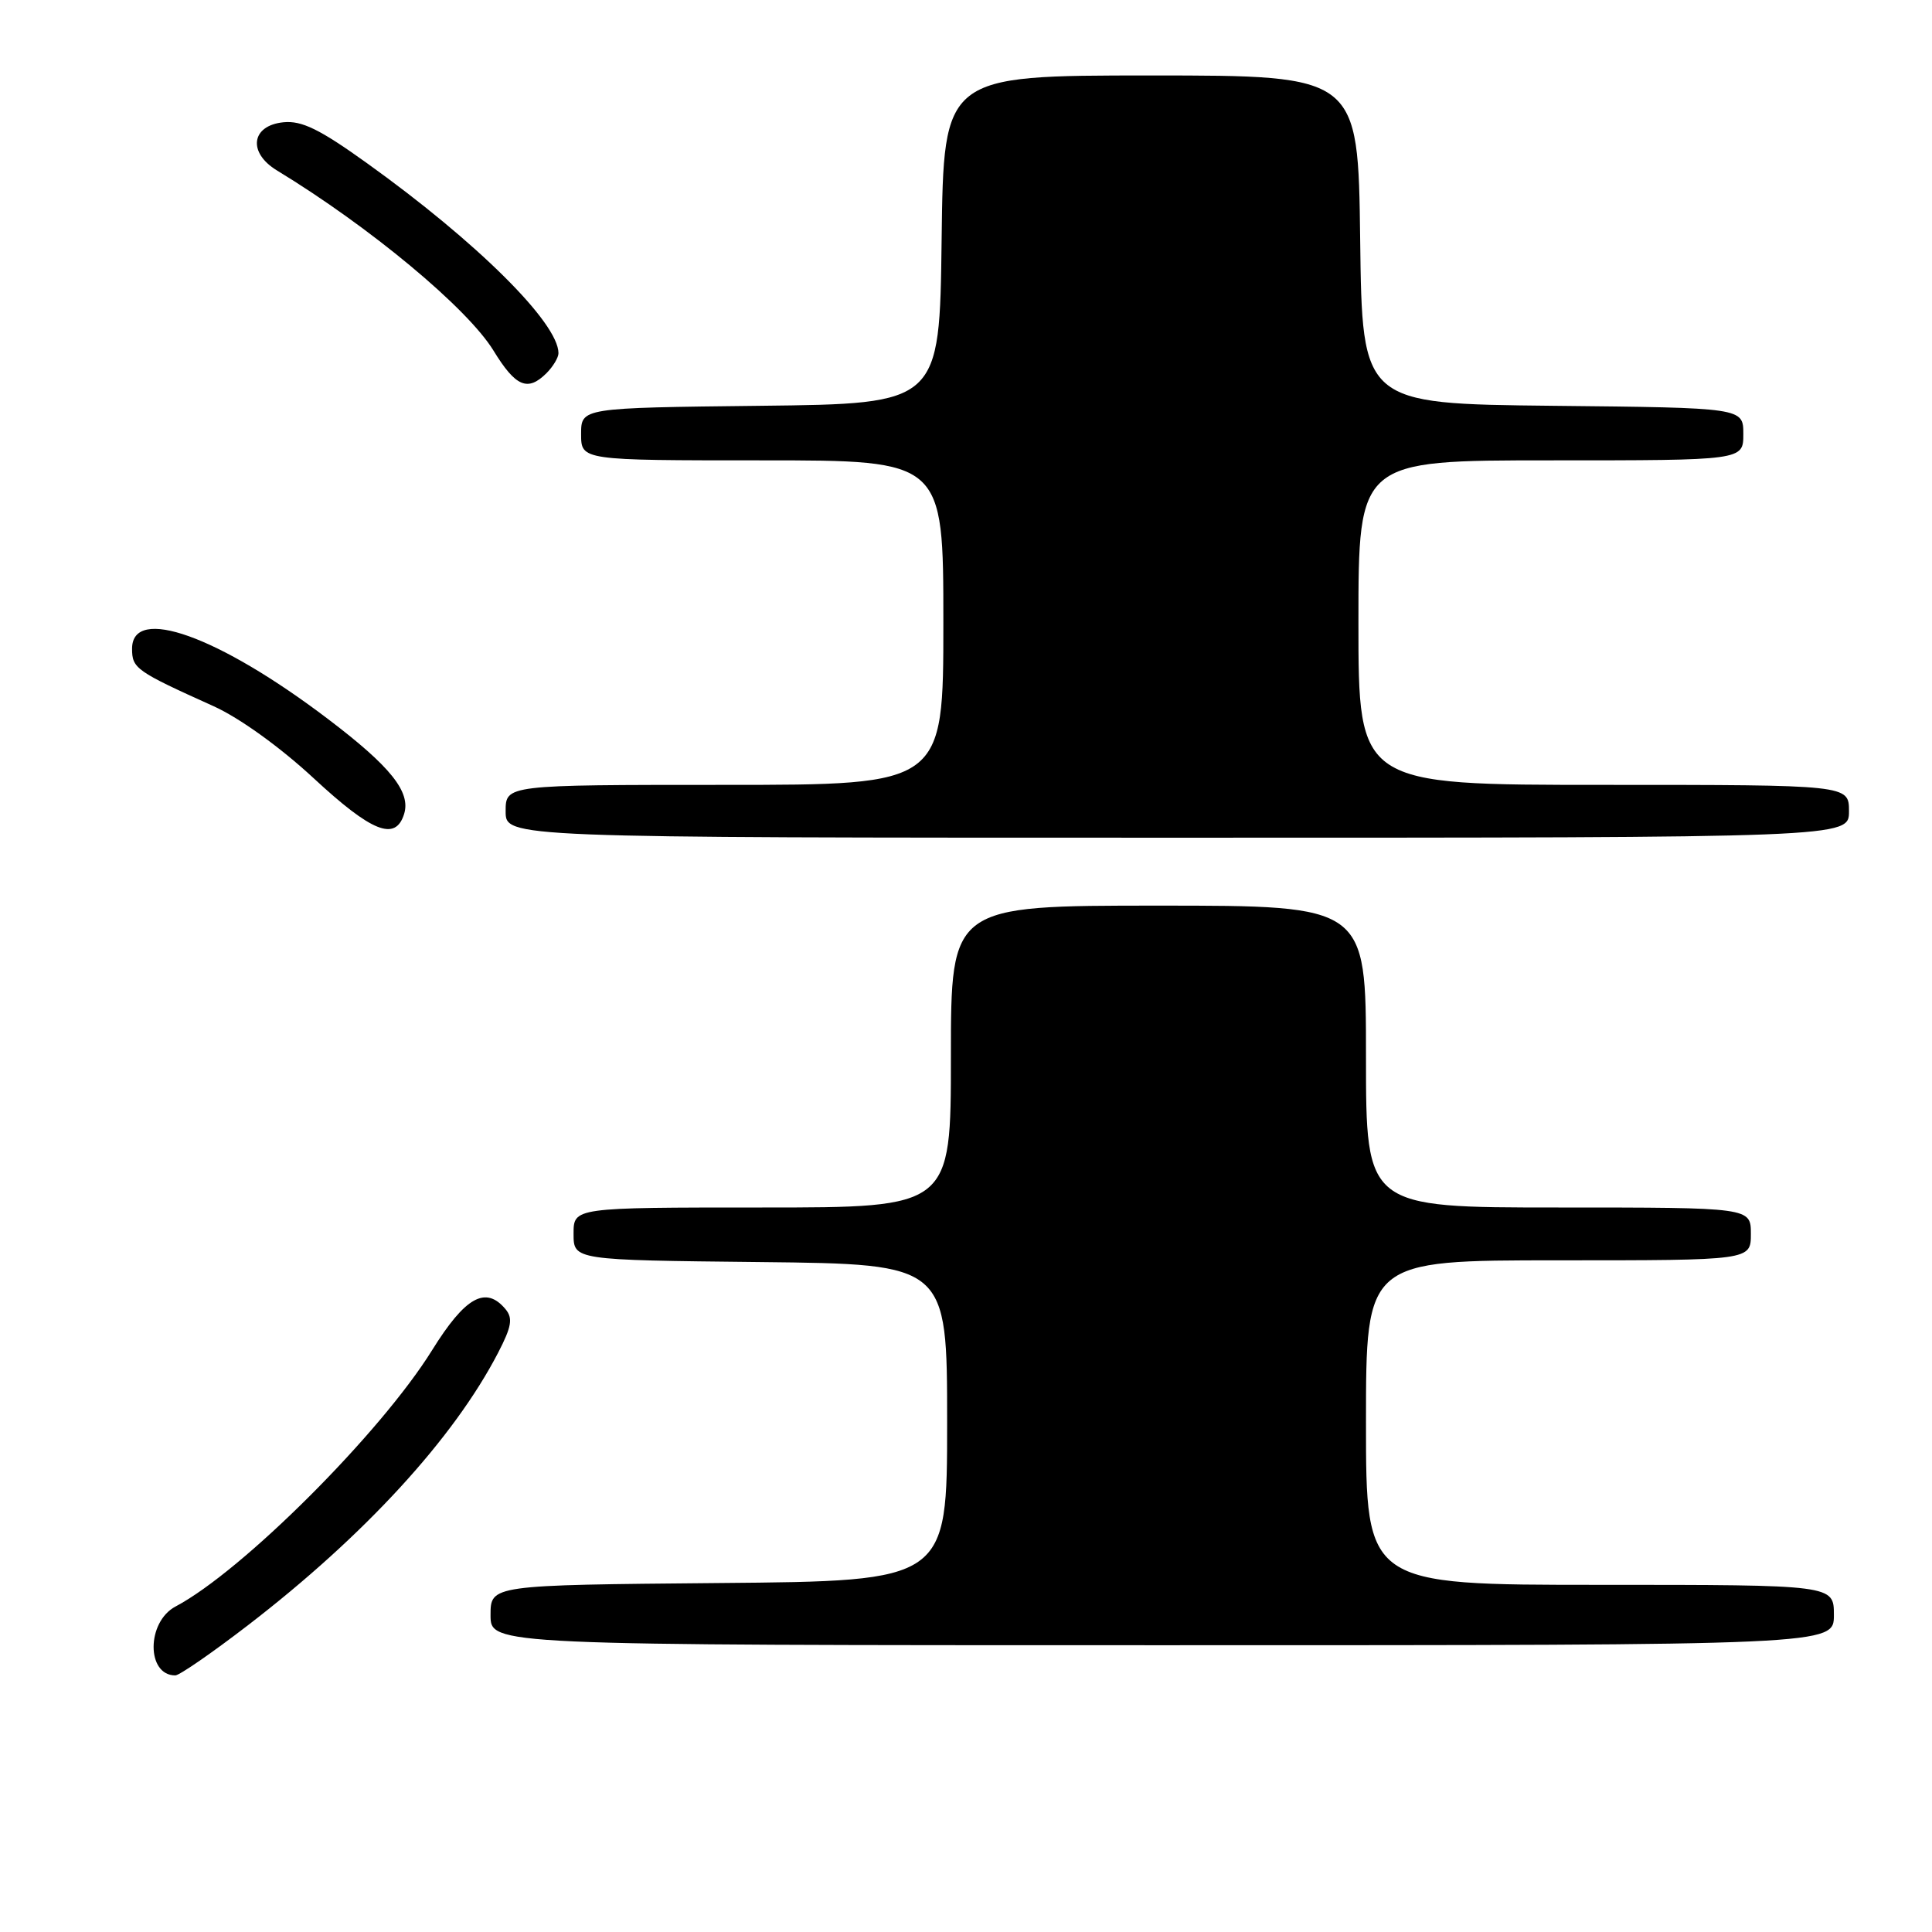 <?xml version="1.0" encoding="UTF-8" standalone="no"?>
<!DOCTYPE svg PUBLIC "-//W3C//DTD SVG 1.1//EN" "http://www.w3.org/Graphics/SVG/1.1/DTD/svg11.dtd" >
<svg xmlns="http://www.w3.org/2000/svg" xmlns:xlink="http://www.w3.org/1999/xlink" version="1.1" viewBox="0 0 256 256">
 <g >
 <path fill="currentColor"
d=" M 32.86 215.35 C 48.30 203.47 60.11 190.61 66.01 179.23 C 67.79 175.79 67.98 174.68 66.99 173.48 C 64.36 170.32 61.65 171.83 57.24 178.93 C 50.41 189.91 32.11 208.19 23.26 212.87 C 19.40 214.92 19.38 222.00 23.23 222.00 C 23.77 222.00 28.10 219.01 32.86 215.35 Z  M 243.00 214.00 C 243.00 210.00 243.00 210.00 212.00 210.00 C 181.00 210.00 181.00 210.00 181.00 188.50 C 181.00 167.00 181.00 167.00 206.50 167.00 C 232.00 167.00 232.00 167.00 232.00 163.50 C 232.00 160.00 232.00 160.00 206.50 160.00 C 181.00 160.00 181.00 160.00 181.00 140.00 C 181.00 120.00 181.00 120.00 153.50 120.00 C 126.00 120.00 126.00 120.00 126.00 140.00 C 126.00 160.00 126.00 160.00 101.00 160.00 C 76.00 160.00 76.00 160.00 76.00 163.48 C 76.00 166.97 76.00 166.97 100.75 167.23 C 125.50 167.50 125.50 167.50 125.50 188.50 C 125.50 209.50 125.50 209.50 95.25 209.76 C 65.00 210.03 65.00 210.03 65.00 214.01 C 65.00 218.00 65.00 218.00 154.00 218.00 C 243.00 218.00 243.00 218.00 243.00 214.00 Z  M 245.00 107.50 C 245.00 104.00 245.00 104.00 212.50 104.00 C 180.00 104.00 180.00 104.00 180.00 82.50 C 180.00 61.00 180.00 61.00 205.50 61.00 C 231.00 61.00 231.00 61.00 231.00 57.52 C 231.00 54.03 231.00 54.03 205.75 53.77 C 180.50 53.50 180.50 53.50 180.23 31.75 C 179.96 10.00 179.96 10.00 152.50 10.00 C 125.04 10.00 125.04 10.00 124.77 31.75 C 124.50 53.50 124.50 53.50 100.75 53.77 C 77.00 54.04 77.00 54.04 77.00 57.52 C 77.00 61.00 77.00 61.00 101.00 61.00 C 125.00 61.00 125.00 61.00 125.00 82.50 C 125.00 104.00 125.00 104.00 96.00 104.00 C 67.00 104.00 67.00 104.00 67.00 107.50 C 67.00 111.00 67.00 111.00 156.00 111.00 C 245.00 111.00 245.00 111.00 245.00 107.50 Z  M 53.54 107.88 C 54.47 104.95 51.77 101.57 43.43 95.25 C 28.93 84.25 17.50 80.16 17.50 85.96 C 17.50 88.57 18.02 88.94 28.29 93.57 C 31.73 95.12 37.10 98.99 41.53 103.09 C 49.27 110.27 52.39 111.51 53.54 107.88 Z  M 72.43 49.43 C 73.29 48.56 74.00 47.38 74.00 46.80 C 74.00 42.78 63.17 32.04 48.57 21.58 C 42.37 17.13 39.98 15.96 37.57 16.20 C 33.29 16.62 32.79 20.21 36.69 22.58 C 49.01 30.07 61.92 40.81 65.38 46.44 C 68.33 51.26 69.92 51.94 72.43 49.43 Z "/>
</g>
</svg>